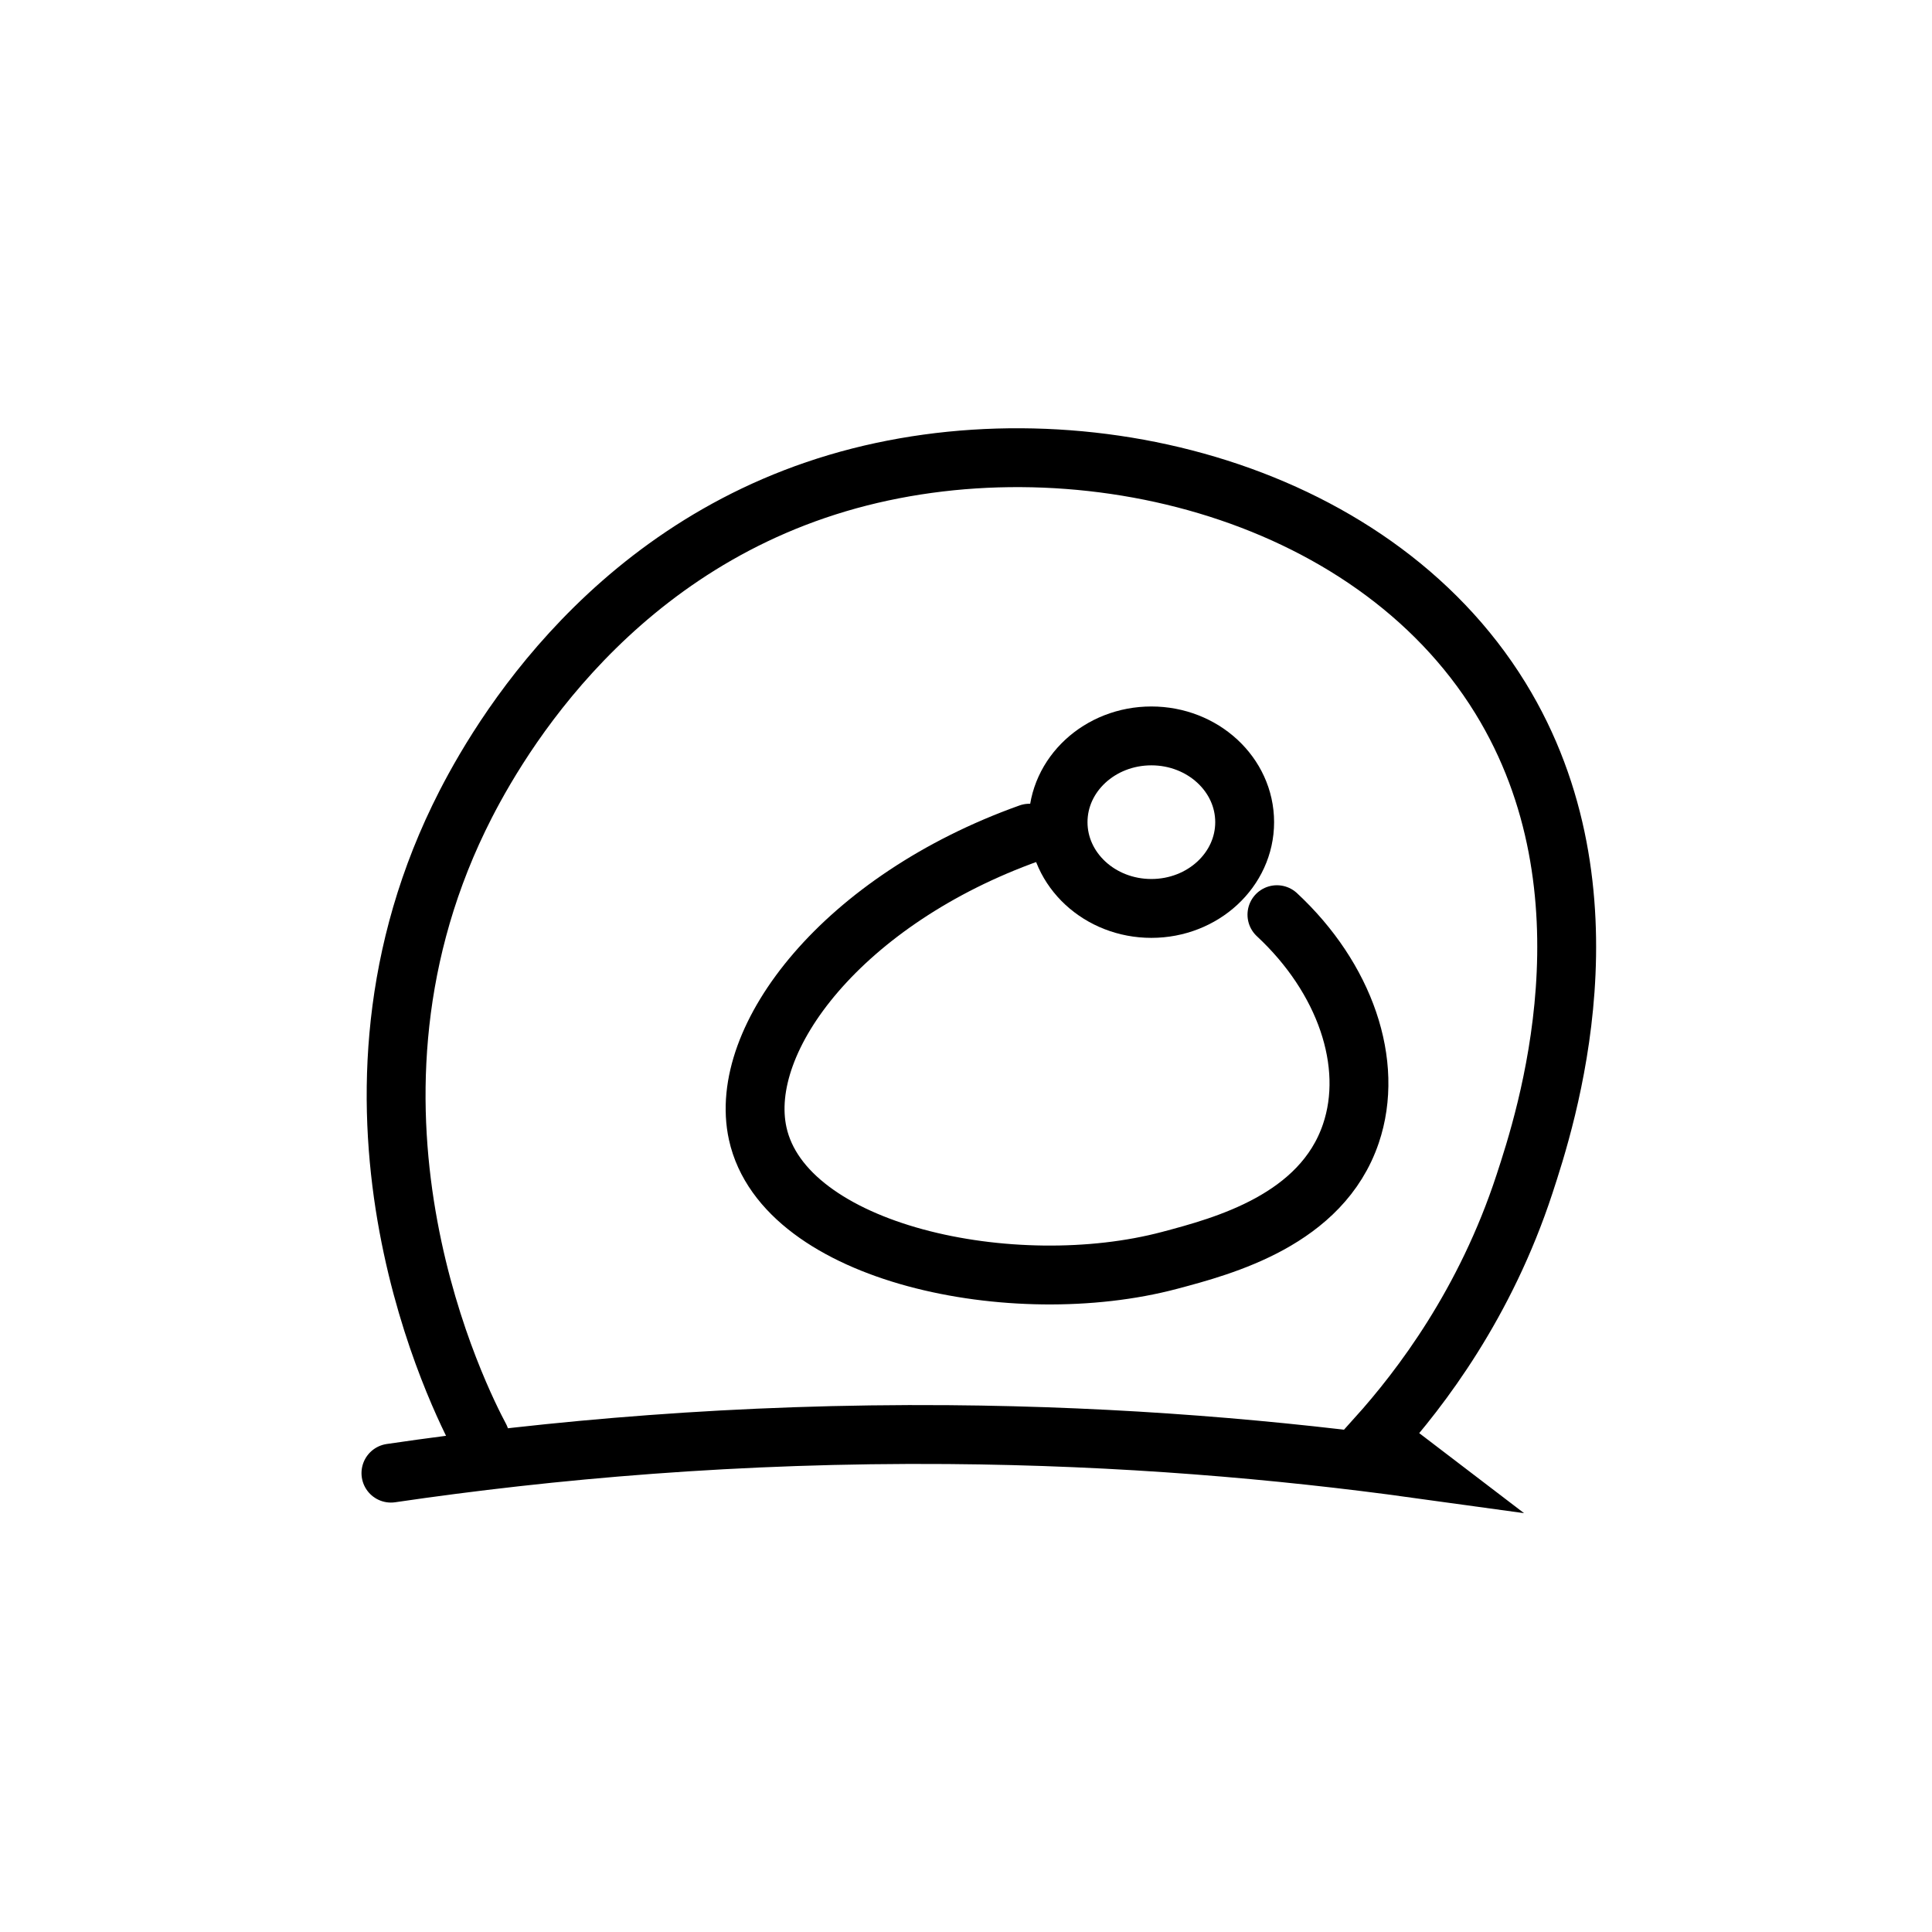<?xml version="1.0" encoding="utf-8"?>
<!-- Generator: Adobe Illustrator 25.4.1, SVG Export Plug-In . SVG Version: 6.00 Build 0)  -->
<svg version="1.1" xmlns="http://www.w3.org/2000/svg" xmlns:xlink="http://www.w3.org/1999/xlink" x="0px" y="0px"
	 viewBox="0 0 1280 1280" style="enable-background:new 0 0 1280 1280;" xml:space="preserve">
<g id="Layer_1">
	<path fill="none" stroke="#000000" stroke-width="39" stroke-linecap="round" stroke-miterlimit="10" d="M318,952.43c-12.32-23.12-109.44-212.97-14-410.48c20.84-43.12,93.75-175.27,251-221.93
		c154.04-45.71,352.54,1.95,439,142.39c79.31,128.83,29.88,279.73,16,322.1c-25.85,78.91-68.31,134.89-98,167.92
		c9,6.87,18,13.75,27,20.62c-91.57-12.65-195.96-21.7-311-22.59c-138.85-1.07-263.06,9.97-369,25.53"/>
</g>
<g id="Layer_2">
	<ellipse fill="none" stroke="#000000" stroke-width="39" stroke-linecap="round" stroke-miterlimit="10" cx="762.81" cy="544.71" rx="61.81" ry="57.15"/>
	<path fill="none" stroke="#000000" stroke-width="39" stroke-linecap="round" stroke-miterlimit="10" d="M682,552c-123.19,43.98-193.89,135.75-180,199c17.57,79.99,169.8,111.45,273,84
		c35.69-9.49,100.62-26.76,120-84c15.72-46.43-3.96-103.14-49-145"/>
</g>
</svg>
